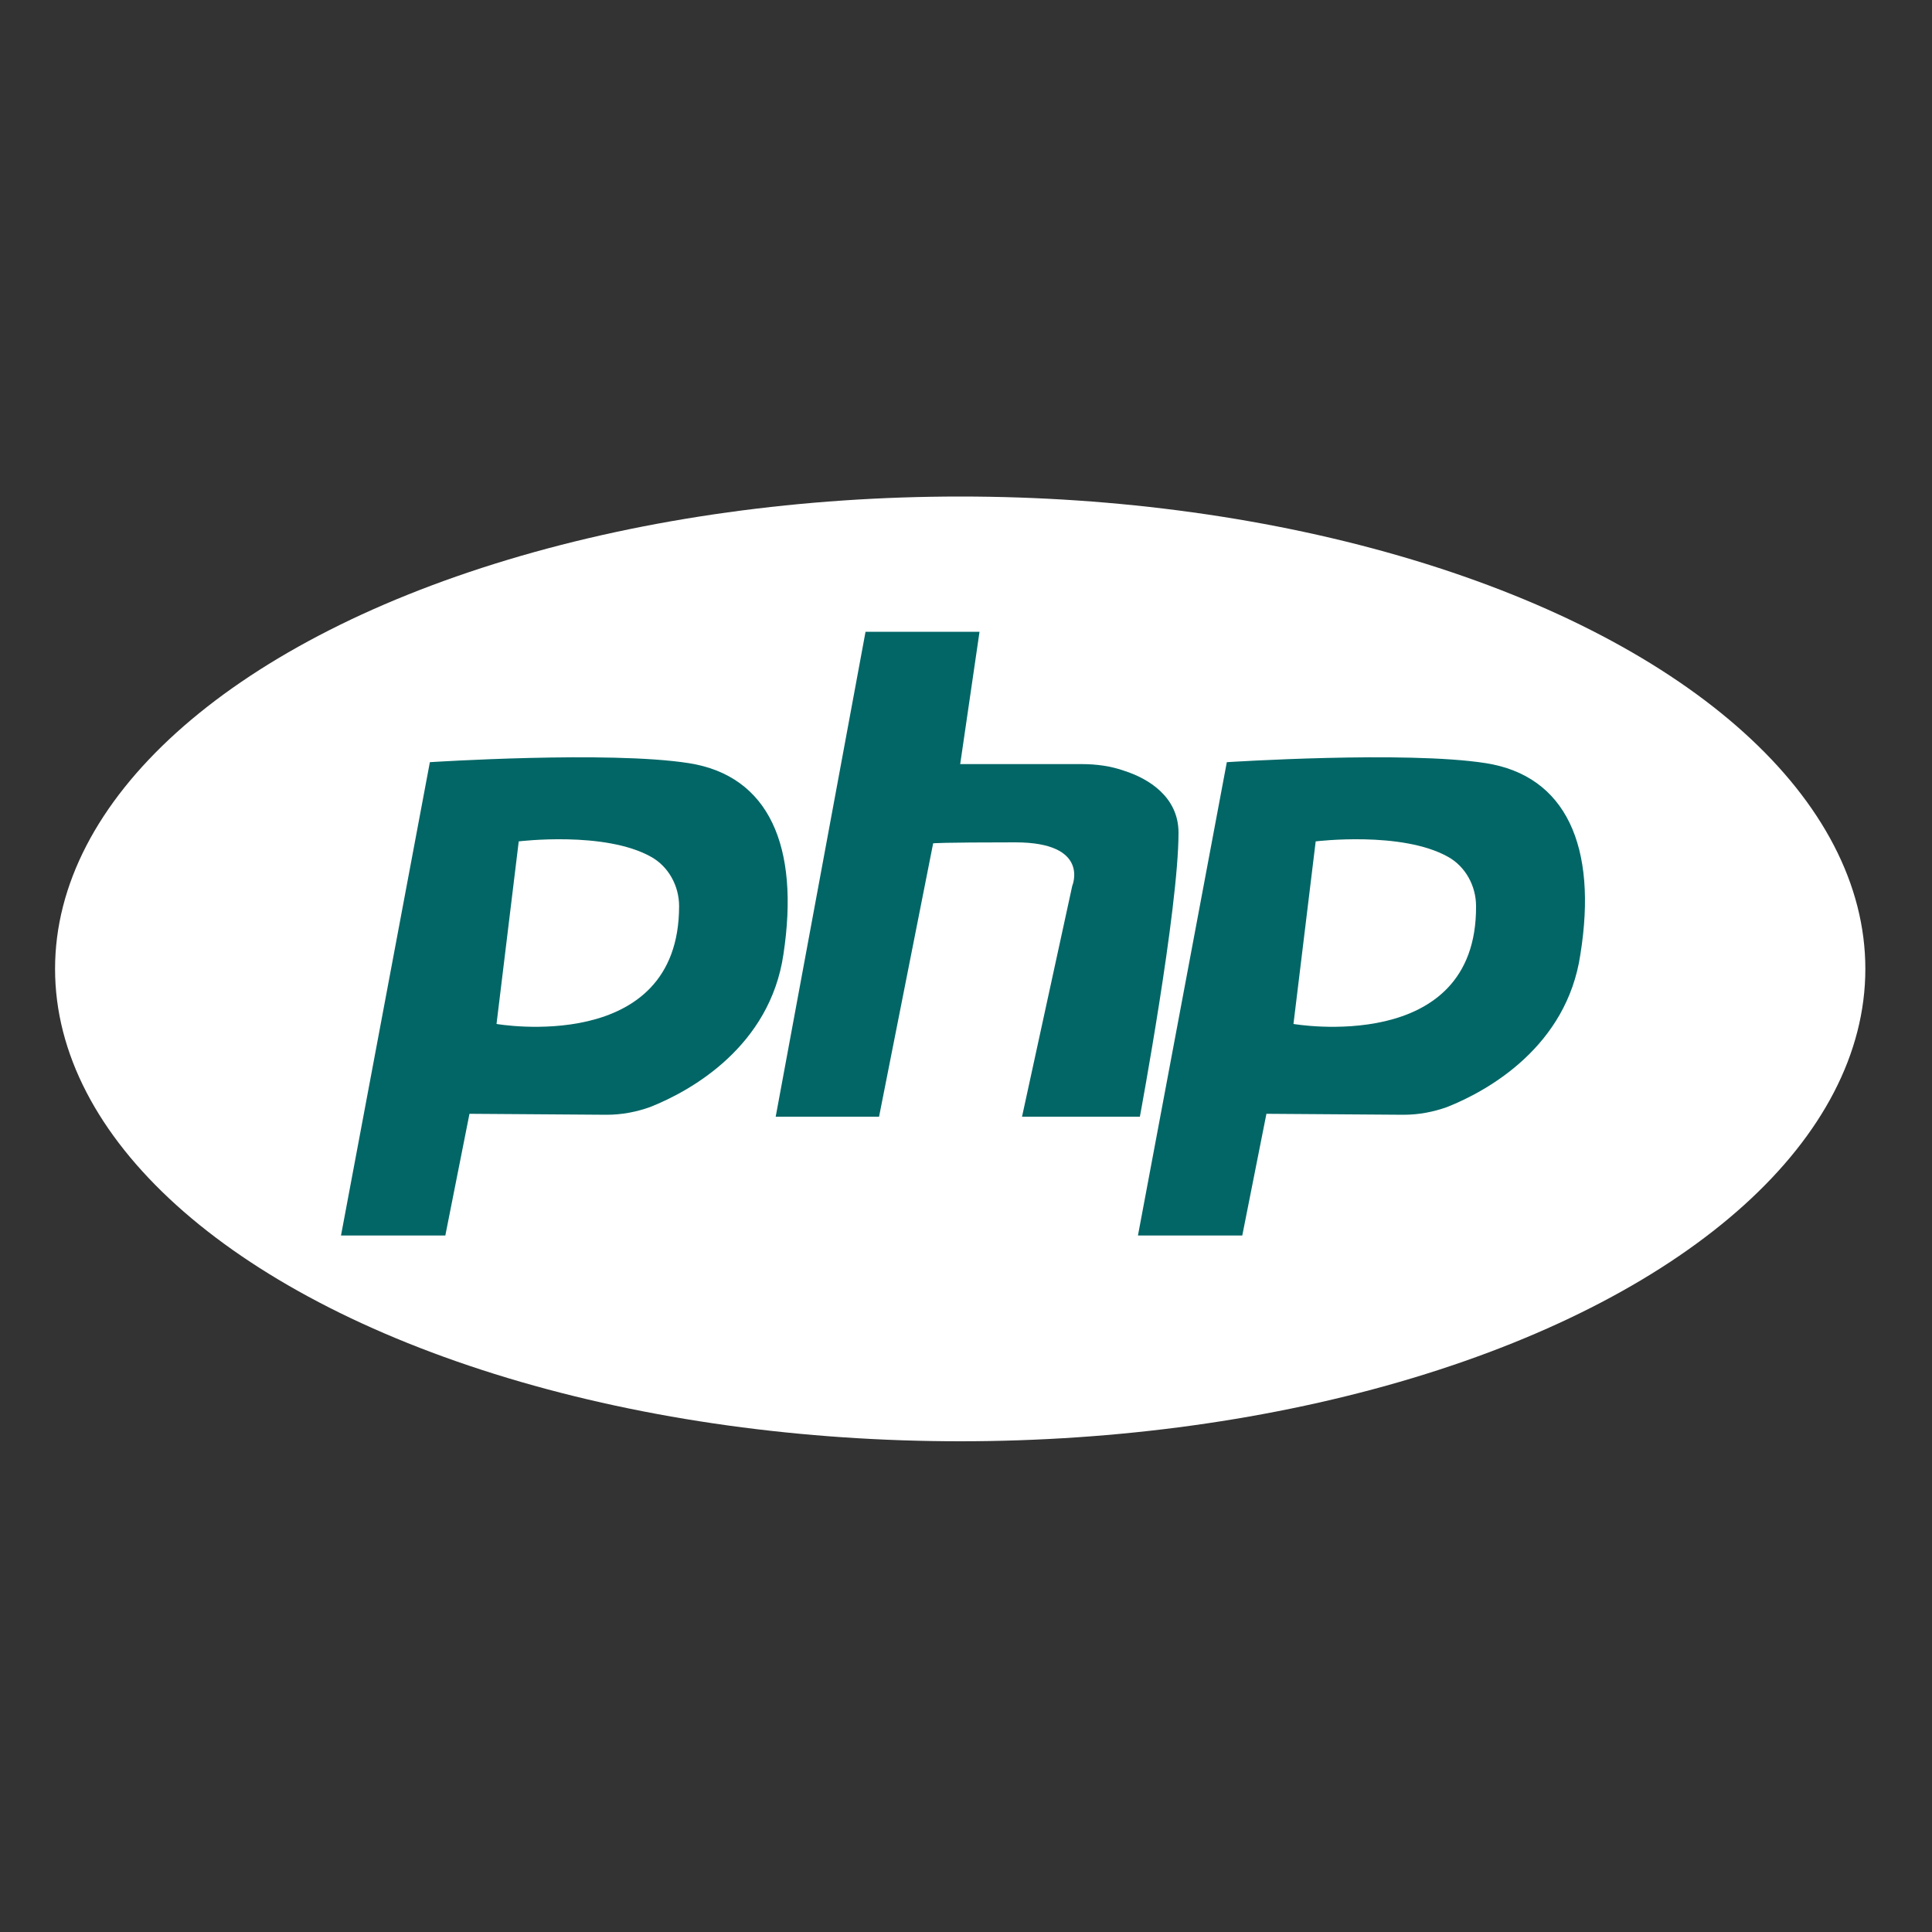 <?xml version="1.0" encoding="utf-8"?>
<!-- Generator: Adobe Illustrator 24.0.0, SVG Export Plug-In . SVG Version: 6.00 Build 0)  -->
<svg version="1.1" id="Livello_1" xmlns="http://www.w3.org/2000/svg" xmlns:xlink="http://www.w3.org/1999/xlink" x="0px" y="0px"
	 viewBox="0 0 200 200" style="enable-background:new 0 0 200 200;" xml:space="preserve">
<rect x="0" y="0" width="200" height="200" fill="#333333" stroke="none"/>
<style type="text/css">
	.st0{display:none;}
	.st1{display:inline;fill:#FFFFFF;}
	.st2{display:inline;fill:#036666;}
	.st3{display:inline;fill:#027370;}
	.st4{fill:#FFFFFF;}
	.st5{fill:#036666;}
	.st6{display:none;fill:#FFFFFF;}
	.st7{display:inline;fill-rule:evenodd;clip-rule:evenodd;fill:#036666;}
</style>
<g class="st0">
	<polygon class="st1" points="99.4,17.6 25.8,17.6 39.6,166.2 99.4,183.1 159.1,166.2 172.9,17.6 	"/>
	<polygon class="st1" points="98.6,28.8 159.3,28.8 148.2,157.3 98.6,170.5 	"/>
	<path class="st2" d="M98.6,64.9l-25.9,0l0.6,19.4l25.3,0.2l43.2,0.3l-4.9,56c-0.1,0.9-0.7,1.7-1.6,2l-34.6,9.6
		c-0.7,0.2-1.4,0.3-2.1,0.3c-0.7,0-1.3-0.1-1.9-0.3l-36.1-10.7c-1-0.3-1.6-1.2-1.6-2.2v-25.9h17.8v11.6c0,1.5,1,2.8,2.4,3.3
		l18.4,5.5c0.3,0.1,0.6,0.1,0.9,0.1c0.4,0,0.7,0,1.1-0.1l18.4-5.6c1.4-0.4,2.4-1.7,2.4-3.2l0.8-21.4l-22.6,0.1l-40.9,0.2l-5.4-57
		H145l-1.4,17.7L98.6,64.9z"/>
	<path class="st2" d="M141.8,84.7l-4.9,56c-0.1,0.9-0.7,1.7-1.6,2l-34.6,9.6c-0.7,0.2-1.4,0.3-2.1,0.3v-18.4c0.4,0,0.7,0,1.1-0.1
		l18.4-5.6c1.4-0.4,2.4-1.7,2.4-3.2l0.8-21.4l-22.6,0.1V84.5L141.8,84.7z"/>
	<polygon class="st2" points="145,47.2 143.6,64.9 98.6,64.9 98.6,47.2 	"/>
</g>
<g class="st0">
	<path class="st1" d="M99.4,17.6H26.2l12.2,144.2c0.2,2.9,2.3,5.4,5.1,6.1l54.1,14.9c1.2,0.3,2.5,0.3,3.7,0l54.1-14.9
		c2.8-0.8,4.8-3.2,5.1-6.1l12.2-144.2H99.4z"/>
	<path class="st1" d="M99.4,28.9v141.8c0,0.8,0.8,1.4,1.5,1.1l48-13.8L159,28.9H99.4z"/>
	<path class="st2" d="M79.5,48.5h14.2v98.6l-42.9-12.6v-16.4c0,0,23.5,7.8,28.7,7.9V48.5z"/>
	<polygon class="st3" points="150.7,65.1 152.9,48.5 105.9,48.5 105.9,112.5 135.2,108 135.2,121.9 105.9,129.7 105.9,147.1 
		145.9,136.2 148.7,88.9 120.3,92.5 120.2,65.2 	"/>
</g>
<g class="st0">
	<polygon class="st1" points="99.4,15.8 24.3,15.8 38.4,167.6 99.4,184.8 160.4,167.6 174.5,15.8 	"/>
	<polygon class="st1" points="98.6,27.3 160.6,27.3 149.2,158.5 98.6,172 	"/>
	<path class="st2" d="M145.4,64.2L99.4,84.3h42.7l-3.8,54.2c-0.1,1.4-1.1,2.6-2.4,3l-36.5,11.3l-0.8-0.3l-35.5-11.3
		c-1.3-0.4-2.3-1.6-2.4-3l-2.1-26.1h17.9l1.7,13.5c0.1,1,0.8,1.8,1.8,2.1l17.3,5.2c0.4,0.1,0.9,0.2,1.3,0.2c0.4,0,0.9-0.1,1.3-0.2
		l19.9-5.5c1.1-0.3,1.9-1.3,1.9-2.5v-23.1h-64V83.1l40.9-17.6l2.8-1.2l-2.8,0l-44.1-0.1l-2.8-17.8h93.7V64.2z"/>
	<path class="st3" d="M145.4,64.2L99.4,84.3h42.7l-3.8,54.2c-0.1,1.4-1.1,2.6-2.4,3l-36.5,11.3l-0.8-0.3v-19.3
		c0.4,0,0.9-0.1,1.3-0.2l19.9-5.5c1.1-0.3,1.9-1.3,1.9-2.5v-23.1H98.6V65.5l2.8-1.2l-2.8,0V46.4h46.9V64.2z"/>
</g>
<g>
	<ellipse class="st4" cx="99.4" cy="100.3" rx="93.7" ry="48.9"/>
	<ellipse class="st4" cx="99.4" cy="100.3" rx="88.9" ry="46.4"/>
	<g>
		<path class="st5" d="M71.3,79c-8.3-1.3-26.8-0.1-26.8-0.1l-9.2,49h10.8l2.5-12.6l14.2,0.1c1.6,0,3.1-0.3,4.5-0.8
			c4.3-1.7,12.4-6.3,13.8-15.8C82.8,87.6,79.6,80.3,71.3,79z M51.4,106l2.3-18.9c0,0,8.9-1.1,13.7,1.6c1.8,1,2.9,3,2.9,5.1
			C70.3,109.3,51.4,106,51.4,106z"/>
		<path class="st5" d="M153.8,79c-8.3-1.3-26.8-0.1-26.8-0.1l-9.2,49h10.8l2.5-12.6l14.2,0.1c1.6,0,3.1-0.3,4.5-0.8
			c4.3-1.7,12.4-6.3,13.8-15.8C165.4,87.6,162.1,80.3,153.8,79z M133.9,106l2.3-18.9c0,0,8.9-1.1,13.7,1.6c1.8,1,2.9,3,2.9,5.1
			C152.9,109.3,133.9,106,133.9,106z"/>
		<path class="st5" d="M105.8,115.6H118c0,0,4-21.5,4-29.4c0-3.7-3.1-5.6-5.6-6.4c-1.4-0.5-2.9-0.7-4.4-0.7H99.4l2-13.7H89.6
			l-9.3,50.2h10.7l5.6-28.3c0,0,0.7-0.1,8.5-0.1s5.9,4.5,5.9,4.5L105.8,115.6z"/>
	</g>
</g>
<path class="st6" d="M175.1,36.4l-33.6-16.1c-3.9-1.9-8.5-1.1-11.6,2L65.7,80.8l-28-21.2c-2.6-2-6.3-1.8-8.7,0.4l-9,8.2
	c-3,2.7-3,7.4,0,10l24.3,22.2L20,122.5c-2.9,2.7-2.9,7.4,0,10l9,8.2c2.4,2.2,6.1,2.4,8.7,0.4l28-21.3l64.3,58.7
	c3,3.1,7.7,3.8,11.6,2l33.6-16.2c3.5-1.7,5.8-5.3,5.8-9.2V45.5C180.9,41.6,178.7,38,175.1,36.4L175.1,36.4z M140.2,137.4l-48.8-37
	l48.8-37V137.4z"/>
<g class="st0">
	<circle class="st1" cx="99.4" cy="100.3" r="81"/>
	<path class="st7" d="M73.3,98.9c-2-4.9-3.7-9.7-4.9-14.3c-2.4,0.5-4.6,1.1-6.7,1.8c-4.9,1.6-8.8,3.5-11.4,5.5
		c-2.6,2.1-3.7,4.1-3.8,6c-0.1,1.6,0.6,3.4,2.2,5.3c1.7,1.9,4.3,3.9,7.8,5.7c1.2,0.6,1.7,2.2,1,3.4c-0.7,1.2-2.2,1.7-3.4,1
		c-3.8-2-7-4.3-9.2-6.9c-2.2-2.6-3.6-5.6-3.4-8.8c0.2-3.8,2.4-7,5.7-9.6c3.2-2.6,7.7-4.7,13-6.4c2.2-0.7,4.5-1.3,7-1.9
		c-0.5-2.4-0.9-4.6-1.1-6.8c-0.6-5.4-0.5-10.4,0.5-14.4c1-4,3.1-7.4,6.5-9.1c3-1.5,6.5-1.5,9.9-0.4c3.4,1,7,3.1,10.6,6
		c1.1,0.9,1.3,2.4,0.4,3.5c-0.9,1.1-2.4,1.3-3.5,0.4c-3.3-2.6-6.4-4.3-9-5.1c-2.6-0.8-4.6-0.7-6.1,0.1c-1.7,0.9-3.1,2.7-3.9,5.9
		c-0.8,3.2-1,7.4-0.4,12.5c0.2,2,0.6,4.2,1.1,6.4c4.8-0.8,10-1.3,15.4-1.5c6.3-7.9,13-14.4,19.2-19c4.5-3.2,8.8-5.6,12.9-6.7
		c4-1.1,8-1,11.2,1.1c2.9,1.8,4.5,4.9,5.3,8.4c0.8,3.5,0.7,7.7,0,12.2c-0.2,1.4-1.5,2.3-2.9,2.1s-2.3-1.5-2.1-2.8
		c0.7-4.2,0.7-7.7,0.1-10.4c-0.6-2.7-1.7-4.3-3.1-5.3c-1.6-1-3.9-1.3-7.1-0.5c-3.2,0.9-7,2.8-11.2,5.9c-5,3.6-10.4,8.7-15.6,14.9
		c2.1,0,4.2,0.1,6.3,0.2c15.5,0.7,29.5,3.8,39.7,8.1c5.1,2.2,9.3,4.7,12.3,7.6c3,2.9,4.9,6.3,4.7,10.1c-0.2,3.2-1.8,6-4.2,8.3
		c-2.4,2.3-5.7,4.3-9.6,5.9c-1.3,0.5-2.8-0.1-3.3-1.3c-0.5-1.3,0.1-2.7,1.3-3.3c3.6-1.5,6.3-3.2,8.1-4.9c1.8-1.7,2.6-3.4,2.7-5
		c0.1-1.9-0.8-4-3.2-6.3c-2.4-2.3-6-4.6-10.8-6.6c-9.5-4.1-22.9-7-38-7.7c-3.5-0.2-6.9-0.2-10.2-0.1c-2.1,2.7-4.2,5.6-6.2,8.7
		c-1.8,2.8-3.5,5.6-5.1,8.3c1.3,3.1,2.9,6.3,4.5,9.5c6.9,13.2,15.2,24.1,22.9,30.9c3.8,3.4,7.4,5.8,10.6,6.9
		c3.1,1.2,5.5,1.1,7.2,0.3c1.6-0.8,3-2.6,3.8-5.6c0.8-3,1.1-7,0.6-11.8c-0.9-9.6-4.6-21.8-10.9-34.5c-0.6-1.2-0.1-2.7,1.2-3.3
		c1.3-0.6,2.8-0.1,3.4,1.1c6.5,13.1,10.4,25.9,11.4,36.2c0.5,5.1,0.3,9.8-0.8,13.6c-1.1,3.8-3.1,7-6.4,8.7c-3.4,1.8-7.4,1.5-11.3,0
		c-3.9-1.5-8-4.2-12.1-7.9c-8.2-7.3-16.8-18.7-24-32.4c-1.1-2.1-2.1-4.1-3-6.2c-3.8,7.6-6.4,14.8-7.8,21c-1.1,5-1.4,9.3-0.9,12.5
		c0.5,3.3,1.7,5.2,3.3,6.3c1.5,1,3.6,1.3,6.6,0.6c2.9-0.7,6.4-2.4,10.3-5c1.1-0.8,2.7-0.5,3.5,0.6c0.8,1.1,0.5,2.7-0.6,3.5
		c-4.2,2.8-8.2,4.8-12,5.7c-3.8,0.9-7.5,0.7-10.5-1.3c-3.2-2.1-4.9-5.6-5.6-9.7c-0.6-4.1-0.3-9,0.9-14.3
		C64.9,117,68.3,108.1,73.3,98.9z M76.5,93.2c-1.2-3.3-2.3-6.5-3.1-9.6c3.2-0.5,6.7-0.9,10.3-1.2c-1.3,1.8-2.6,3.7-3.9,5.7
		C78.6,89.8,77.5,91.5,76.5,93.2z"/>
	<path class="st2" d="M99.6,107.4c4,0,7.2-3.2,7.2-7.1s-3.2-7.1-7.2-7.1c-4,0-7.2,3.2-7.2,7.1S95.6,107.4,99.6,107.4z"/>
</g>
<path class="st6" d="M89.4,23.3l-67,116v33.3c0,2.5,2,4.6,4.6,4.6h64.3l-32.3-56l56.6-98H89.4z M122.5,23.3l-31.2,54l23.9,41.3h61.2
	V27.9c0-2.5-2.1-4.6-4.6-4.6H122.5z M87.8,83.3l-13.2,22.9c-1.5,2.6-1.5,5.7,0,8.3c1.5,2.6,4.2,4.1,7.2,4.1h26.5L87.8,83.3z
	 M67.8,124.7l30.4,52.7h73.6c2.5,0,4.6-2.1,4.6-4.6v-48.1L67.8,124.7z"/>
<path id="ICON_00000068636094250653547800000010881888567197485968_" class="st6" d="M184,109.2c-1-9.1-4.8-17.7-11-24.5
	c1.9-5.8,2.6-11.9,2-18c-0.6-6.1-2.6-11.9-5.6-17.2c-4.6-8-11.6-14.3-20-18c-8.4-3.7-17.8-4.7-26.7-2.8c-4.1-4.6-9-8.2-14.6-10.7
	s-11.6-3.8-17.7-3.7c-9.2,0-18.1,2.9-25.6,8.3s-13,13-15.8,21.8c-6,1.2-11.6,3.7-16.6,7.3c-4.9,3.6-9.1,8.2-12.1,13.5
	c-4.6,7.9-6.6,17.2-5.6,26.3c1,9.1,4.8,17.7,11,24.6c-1.9,5.8-2.6,11.9-2,18c0.6,6.1,2.6,11.9,5.6,17.2c4.6,8,11.6,14.3,20,18
	c8.4,3.7,17.8,4.7,26.7,2.8c4.1,4.6,9,8.2,14.6,10.7c5.6,2.5,11.6,3.8,17.7,3.7c9.2,0,18.2-2.9,25.6-8.3c7.4-5.4,13-13,15.8-21.8
	c6-1.2,11.6-3.7,16.6-7.3s9.1-8.2,12.1-13.5C183,127.6,185,118.4,184,109.2z M133.1,39c6.1,0.3,12,2.3,17.1,5.8
	c5,3.5,8.9,8.4,11.3,14c2.4,5.7,3.1,11.9,2,17.9c-0.3-0.2-0.7-0.4-1-0.6l-34.3-19.8c-0.9-0.5-1.8-0.8-2.8-0.8c-1,0-2,0.3-2.8,0.8
	L80.7,80.5V63.7c0-0.1,0-0.2,0-0.2c0-0.1,0.1-0.1,0.2-0.2l34.6-20C120.9,40.3,127,38.8,133.1,39z M99.4,78.8L118,89.6v21.5
	l-18.6,10.8l-18.6-10.8V89.6L99.4,78.8z M58.1,57.8c0-6.1,1.8-12.1,5-17.3c3.3-5.2,8-9.3,13.5-11.9c5.6-2.6,11.7-3.6,17.8-2.8
	c6.1,0.8,11.8,3.3,16.5,7.2c-0.3,0.1-0.7,0.4-1,0.6L75.7,53.4c-0.9,0.5-1.6,1.2-2.1,2.1c-0.5,0.9-0.8,1.8-0.7,2.8l0,48.3l-14.5-8.4
	c-0.1,0-0.1-0.1-0.2-0.2c0-0.1-0.1-0.2-0.1-0.2V57.8z M26.9,95.2c-2.2-8.3-1.1-17.1,3.2-24.5c3.8-6.5,9.7-11.5,16.8-14.1
	c0,0.3,0,0.8,0,1.2v39.6c0,1,0.3,2,0.7,2.8c0.5,0.9,1.2,1.6,2.1,2.1l41.8,24.2L77,134.7c-0.1,0-0.2,0.1-0.2,0.1c-0.1,0-0.2,0-0.3,0
	l-34.6-20C34.5,110.5,29.1,103.4,26.9,95.2z M58.7,160.5c-8.3-2.2-15.3-7.6-19.6-15c-3.8-6.5-5.1-14.2-3.8-21.6
	c0.3,0.2,0.7,0.4,1,0.6l34.3,19.8c0.9,0.5,1.8,0.8,2.8,0.8c1,0,2-0.3,2.8-0.8l41.8-24.2v16.7c0,0.1,0,0.2,0,0.2
	c0,0.1-0.1,0.1-0.2,0.2l-34.6,20C75.7,161.6,66.9,162.7,58.7,160.5z M140.6,142.9c0,8.5-3.4,16.7-9.4,22.8c-6,6-14.2,9.5-22.8,9.5
	c-7.5,0-14.9-2.6-20.6-7.5c0.3-0.1,0.7-0.4,1-0.6l34.3-19.8c0.9-0.5,1.6-1.2,2.1-2.1c0.5-0.9,0.8-1.8,0.7-2.8V94.1l14.5,8.4
	c0.1,0,0.1,0.1,0.2,0.2c0,0.1,0.1,0.1,0.1,0.2V142.9z M172.9,116.5c-0.5,6.1-2.8,11.9-6.5,16.8c-3.7,4.9-8.7,8.6-14.5,10.7v-40.8
	c0-1-0.2-2-0.7-2.8c-0.5-0.9-1.2-1.6-2.1-2.1l-41.8-24.2l14.5-8.4c0.1,0,0.2-0.1,0.2-0.1c0.1,0,0.2,0,0.2,0l34.6,20
	c5.3,3.1,9.6,7.6,12.5,13C172.2,104.3,173.4,110.4,172.9,116.5z"/>
</svg>

